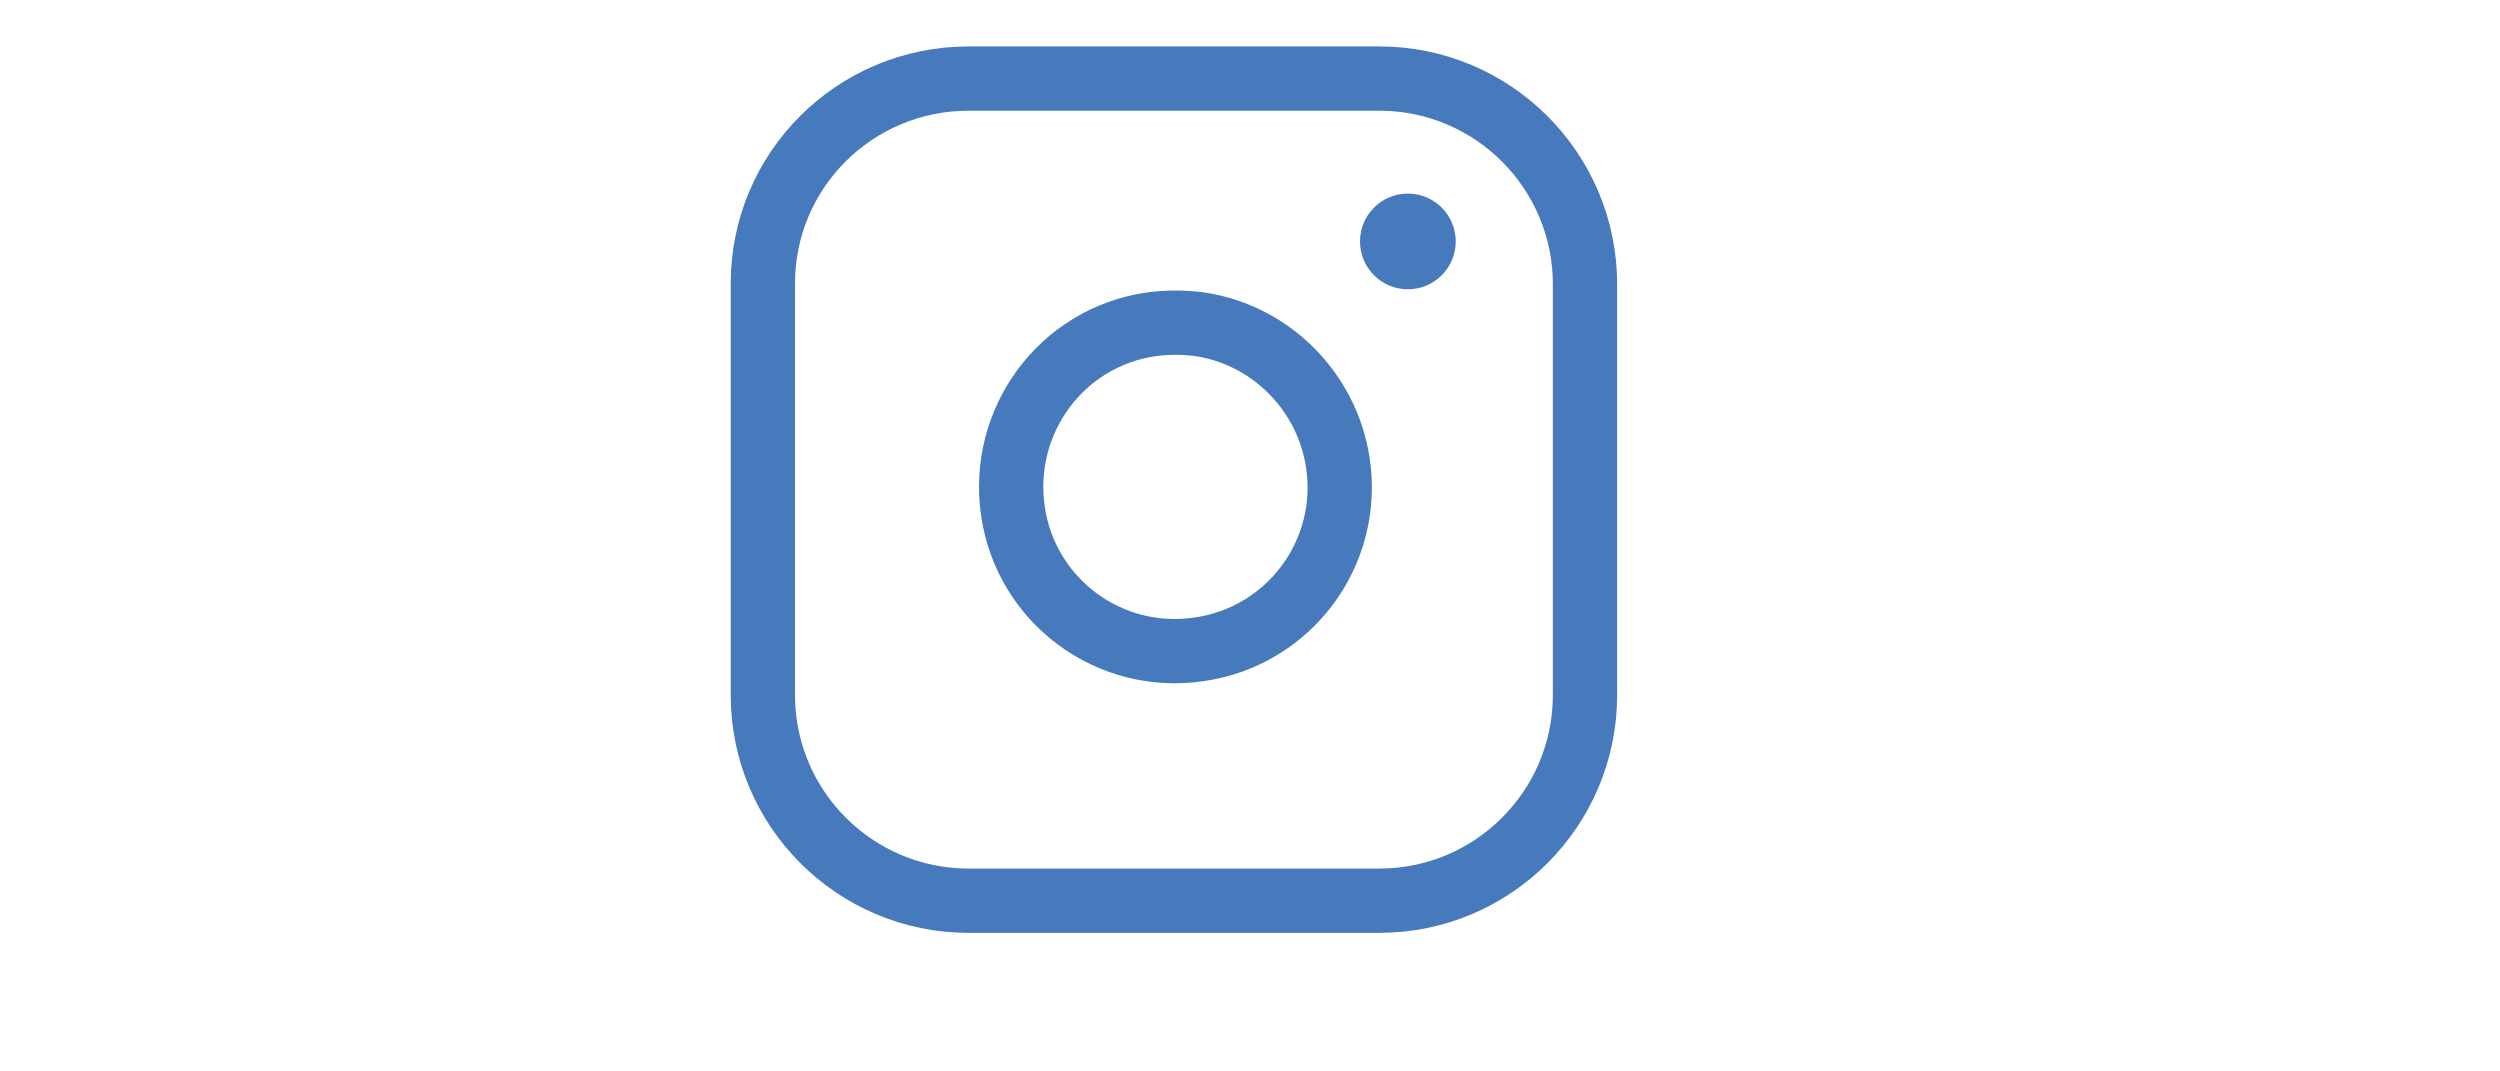 <?xml version="1.0" encoding="utf-8"?>
<!-- Generator: Adobe Illustrator 25.2.0, SVG Export Plug-In . SVG Version: 6.00 Build 0)  -->
<svg version="1.1" id="Layer_1" xmlns="http://www.w3.org/2000/svg" xmlns:xlink="http://www.w3.org/1999/xlink" x="0px" y="0px"
	 viewBox="0 0 350 149.9" style="enable-background:new 0 0 350 149.9;" xml:space="preserve">
<style type="text/css">
	.st0{fill:none;stroke:#4779BD;stroke-width:9;stroke-linecap:round;stroke-linejoin:round;}
	.st1{fill:#4779BD;stroke:#4779BD;stroke-linecap:round;stroke-linejoin:round;}
</style>
<g>
	<g>
		<path class="st0" d="M135.6,11h57.5c15.9,0,28.8,12.9,28.8,28.8v57.5c0,15.9-12.9,28.8-28.8,28.8h-57.5
			c-15.9,0-28.8-12.9-28.8-28.8V39.7C106.8,23.8,119.7,11,135.6,11z"/>
		<path class="st0" d="M187.3,64.8c1.9,12.6-6.8,24.3-19.4,26.1c-12.6,1.9-24.3-6.8-26.1-19.4s6.8-24.3,19.4-26.1
			c2.2-0.3,4.5-0.3,6.8,0C177.9,46.9,185.8,54.8,187.3,64.8z"/>
	</g>
</g>
<circle class="st1" cx="197.1" cy="33.8" r="6.2"/>
</svg>
